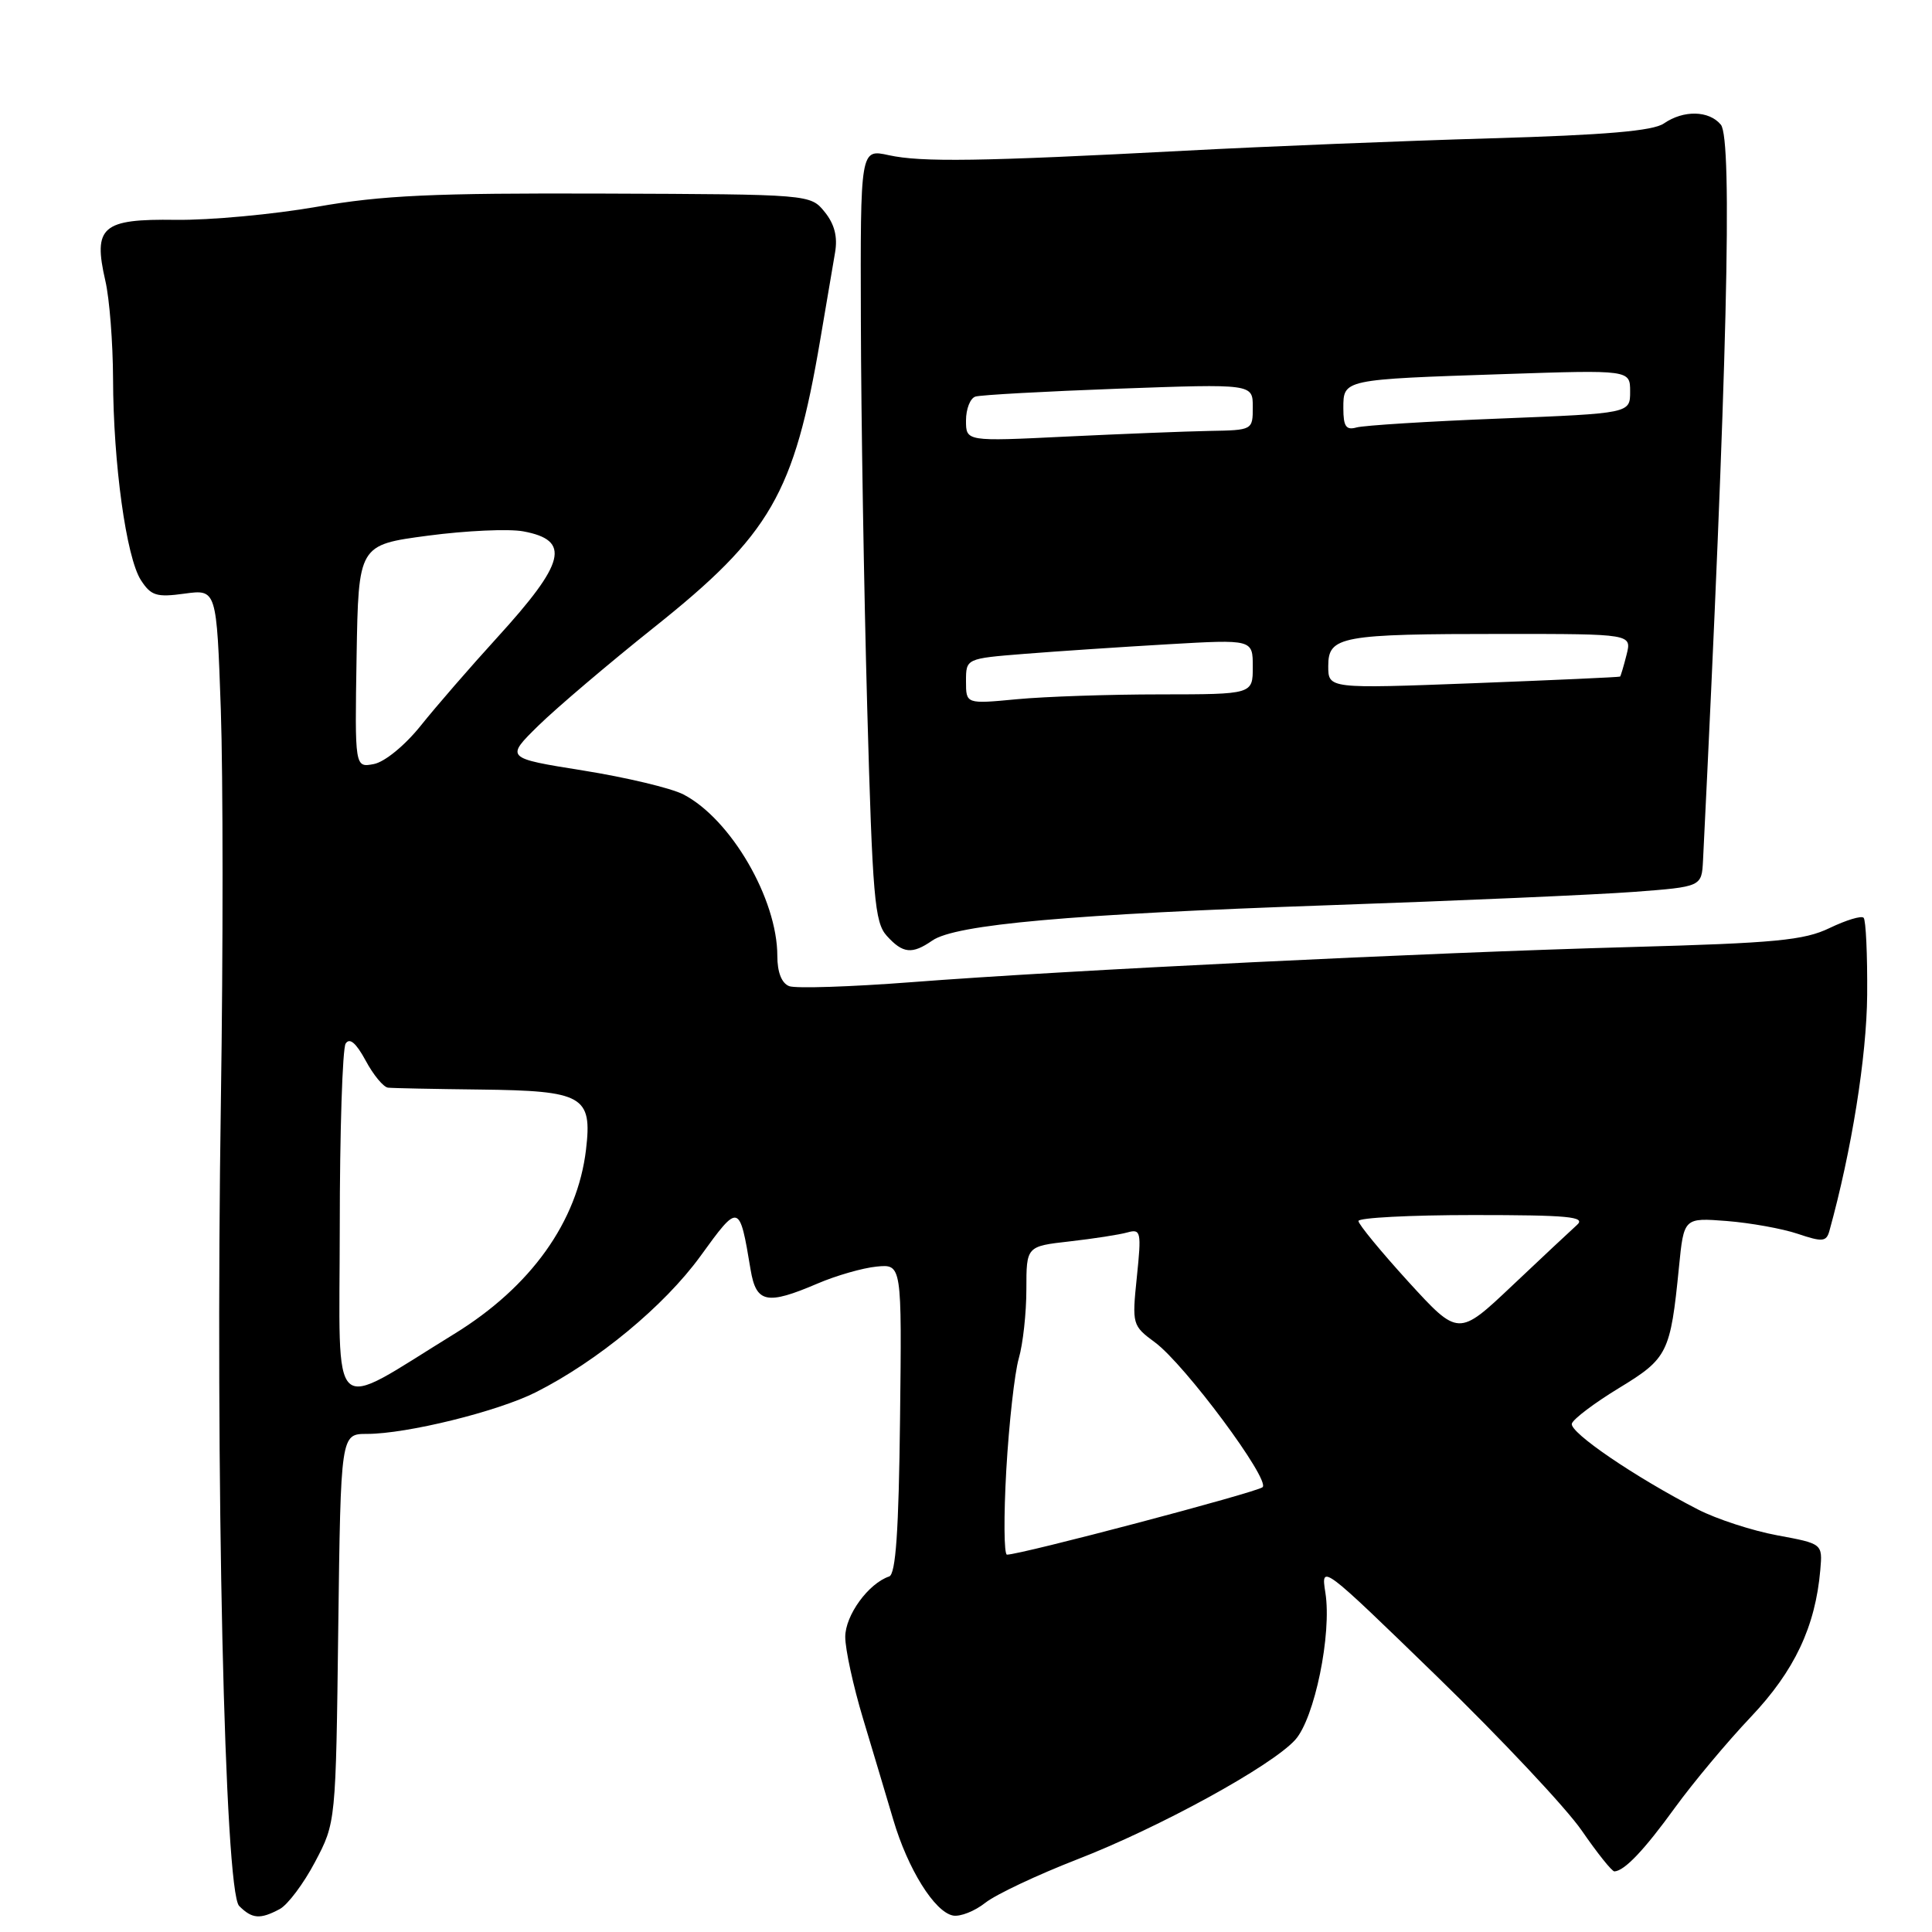 <?xml version="1.0" encoding="UTF-8" standalone="no"?>
<!DOCTYPE svg PUBLIC "-//W3C//DTD SVG 1.1//EN" "http://www.w3.org/Graphics/SVG/1.1/DTD/svg11.dtd" >
<svg xmlns="http://www.w3.org/2000/svg" xmlns:xlink="http://www.w3.org/1999/xlink" version="1.1" viewBox="0 0 256 256">
 <g >
 <path fill="currentColor"
d=" M 37.07 252.96 C 38.13 252.39 40.24 249.58 41.75 246.71 C 44.50 241.50 44.50 241.50 44.82 215.75 C 45.15 190.00 45.15 190.00 48.63 190.00 C 53.90 190.00 65.95 187.03 71.00 184.48 C 79.17 180.36 88.01 173.05 92.80 166.46 C 97.94 159.36 97.98 159.37 99.46 168.25 C 100.20 172.67 101.61 172.95 108.32 170.08 C 110.79 169.02 114.31 168.01 116.15 167.83 C 119.50 167.50 119.50 167.50 119.26 188.00 C 119.09 202.90 118.69 208.60 117.82 208.89 C 115.07 209.81 112.00 214.04 112.00 216.90 C 112.00 218.55 113.06 223.41 114.35 227.70 C 115.64 231.99 117.45 238.03 118.36 241.11 C 120.29 247.66 123.84 253.35 126.28 253.82 C 127.23 254.00 129.16 253.24 130.57 252.12 C 131.99 251.01 137.44 248.44 142.68 246.40 C 153.59 242.18 168.49 234.01 171.62 230.54 C 174.19 227.69 176.49 216.49 175.62 211.04 C 175.01 207.21 175.14 207.31 190.42 222.15 C 198.90 230.39 207.53 239.57 209.59 242.56 C 211.65 245.55 213.60 247.99 213.92 247.97 C 215.26 247.90 217.87 245.15 221.96 239.50 C 224.36 236.20 228.87 230.80 232.00 227.50 C 237.78 221.40 240.55 215.54 241.20 208.02 C 241.50 204.55 241.50 204.55 235.50 203.44 C 232.20 202.83 227.47 201.29 225.00 200.02 C 216.67 195.74 207.91 189.77 208.28 188.63 C 208.48 188.01 211.29 185.89 214.53 183.92 C 220.99 179.99 221.34 179.28 222.47 167.92 C 223.12 161.35 223.12 161.35 228.81 161.79 C 231.94 162.04 236.18 162.80 238.22 163.49 C 241.48 164.59 242.00 164.54 242.40 163.12 C 245.35 152.47 247.34 140.04 247.41 131.83 C 247.45 126.51 247.24 121.91 246.94 121.61 C 246.64 121.30 244.62 121.92 242.45 122.96 C 239.07 124.60 235.26 124.96 216.00 125.49 C 189.04 126.23 141.15 128.57 120.82 130.14 C 112.75 130.76 105.44 131.00 104.57 130.67 C 103.57 130.28 103.00 128.83 103.00 126.66 C 103.00 119.11 96.83 108.52 90.56 105.27 C 88.94 104.43 82.97 103.01 77.29 102.10 C 66.96 100.45 66.96 100.45 71.36 96.13 C 73.79 93.76 80.66 87.92 86.63 83.16 C 102.11 70.83 105.22 65.45 108.69 45.00 C 109.48 40.33 110.37 35.13 110.65 33.46 C 111.01 31.38 110.58 29.70 109.28 28.09 C 107.38 25.75 107.38 25.75 79.94 25.65 C 57.38 25.57 50.63 25.88 42.00 27.40 C 36.22 28.41 27.80 29.19 23.28 29.13 C 13.51 28.99 12.31 30.03 13.96 37.21 C 14.51 39.57 14.96 45.40 14.98 50.18 C 15.01 61.41 16.73 73.86 18.67 76.87 C 20.01 78.94 20.74 79.17 24.45 78.66 C 28.70 78.08 28.70 78.08 29.26 94.04 C 29.56 102.82 29.57 126.09 29.27 145.75 C 28.51 195.64 29.75 250.61 31.69 252.55 C 33.41 254.27 34.47 254.35 37.07 252.96 Z  M 123.53 124.63 C 126.61 122.49 141.83 121.14 176.00 119.95 C 193.32 119.35 211.55 118.55 216.49 118.18 C 225.48 117.50 225.48 117.50 225.66 114.00 C 228.86 49.14 229.60 18.43 228.02 16.52 C 226.45 14.63 223.08 14.56 220.47 16.36 C 219.04 17.35 212.73 17.89 197.50 18.33 C 185.95 18.67 167.72 19.40 157.00 19.97 C 129.85 21.40 122.08 21.51 117.75 20.56 C 114.00 19.74 114.00 19.74 114.07 42.62 C 114.10 55.20 114.48 78.21 114.91 93.75 C 115.61 118.94 115.89 122.22 117.50 124.00 C 119.63 126.36 120.86 126.48 123.53 124.63 Z  M 133.34 194.75 C 133.70 188.56 134.44 181.93 134.99 180.01 C 135.55 178.09 136.00 173.96 136.00 170.83 C 136.00 165.14 136.00 165.14 141.75 164.49 C 144.91 164.13 148.35 163.60 149.40 163.30 C 151.17 162.81 151.26 163.21 150.64 169.19 C 149.99 175.51 150.03 175.65 153.05 177.88 C 157.00 180.80 168.34 196.07 167.30 197.06 C 166.59 197.73 135.27 206.00 133.43 206.00 C 133.03 206.00 132.99 200.94 133.34 194.75 Z  M 45.02 162.71 C 45.02 149.94 45.38 138.95 45.80 138.28 C 46.33 137.46 47.18 138.19 48.45 140.53 C 49.47 142.44 50.81 144.05 51.41 144.12 C 52.01 144.19 57.49 144.30 63.60 144.37 C 77.29 144.53 78.49 145.21 77.65 152.33 C 76.52 161.87 70.35 170.50 60.21 176.74 C 43.39 187.08 45.00 188.56 45.02 162.71 Z  M 186.62 169.84 C 182.98 165.84 180.00 162.22 180.00 161.79 C 180.00 161.36 186.85 161.00 195.21 161.00 C 207.85 161.00 210.18 161.22 208.96 162.31 C 208.16 163.03 204.29 166.65 200.37 170.36 C 193.25 177.09 193.25 177.09 186.62 169.84 Z  M 47.25 86.96 C 47.50 72.20 47.50 72.20 56.70 70.98 C 61.75 70.31 67.45 70.05 69.35 70.41 C 75.68 71.59 74.95 74.53 65.86 84.50 C 62.35 88.35 57.81 93.58 55.77 96.13 C 53.66 98.77 50.98 100.96 49.54 101.24 C 47.01 101.72 47.01 101.72 47.25 86.96 Z  M 128.00 90.27 C 128.00 87.26 128.00 87.26 135.75 86.64 C 140.01 86.30 148.56 85.73 154.75 85.37 C 166.00 84.72 166.00 84.72 166.00 88.36 C 166.00 92.00 166.00 92.00 153.75 92.01 C 147.01 92.01 138.46 92.30 134.75 92.65 C 128.00 93.29 128.00 93.29 128.00 90.27 Z  M 176.00 88.25 C 176.00 84.30 177.64 84.00 199.23 84.00 C 216.22 84.00 216.22 84.00 215.53 86.75 C 215.15 88.26 214.76 89.56 214.67 89.65 C 214.58 89.73 205.84 90.12 195.25 90.53 C 176.00 91.26 176.00 91.26 176.00 88.25 Z  M 128.00 55.72 C 128.00 54.19 128.56 52.76 129.25 52.55 C 129.94 52.33 138.49 51.86 148.25 51.50 C 166.00 50.86 166.00 50.86 166.00 53.93 C 166.00 56.99 165.98 57.00 160.25 57.10 C 157.09 57.16 148.54 57.50 141.25 57.85 C 128.00 58.50 128.00 58.50 128.00 55.72 Z  M 178.00 54.09 C 178.00 50.26 177.91 50.28 199.25 49.57 C 216.00 49.01 216.00 49.01 216.00 51.89 C 216.00 54.77 216.00 54.77 198.75 55.46 C 189.26 55.83 180.71 56.37 179.75 56.64 C 178.36 57.03 178.00 56.51 178.00 54.09 Z "/>
</g>
</svg>